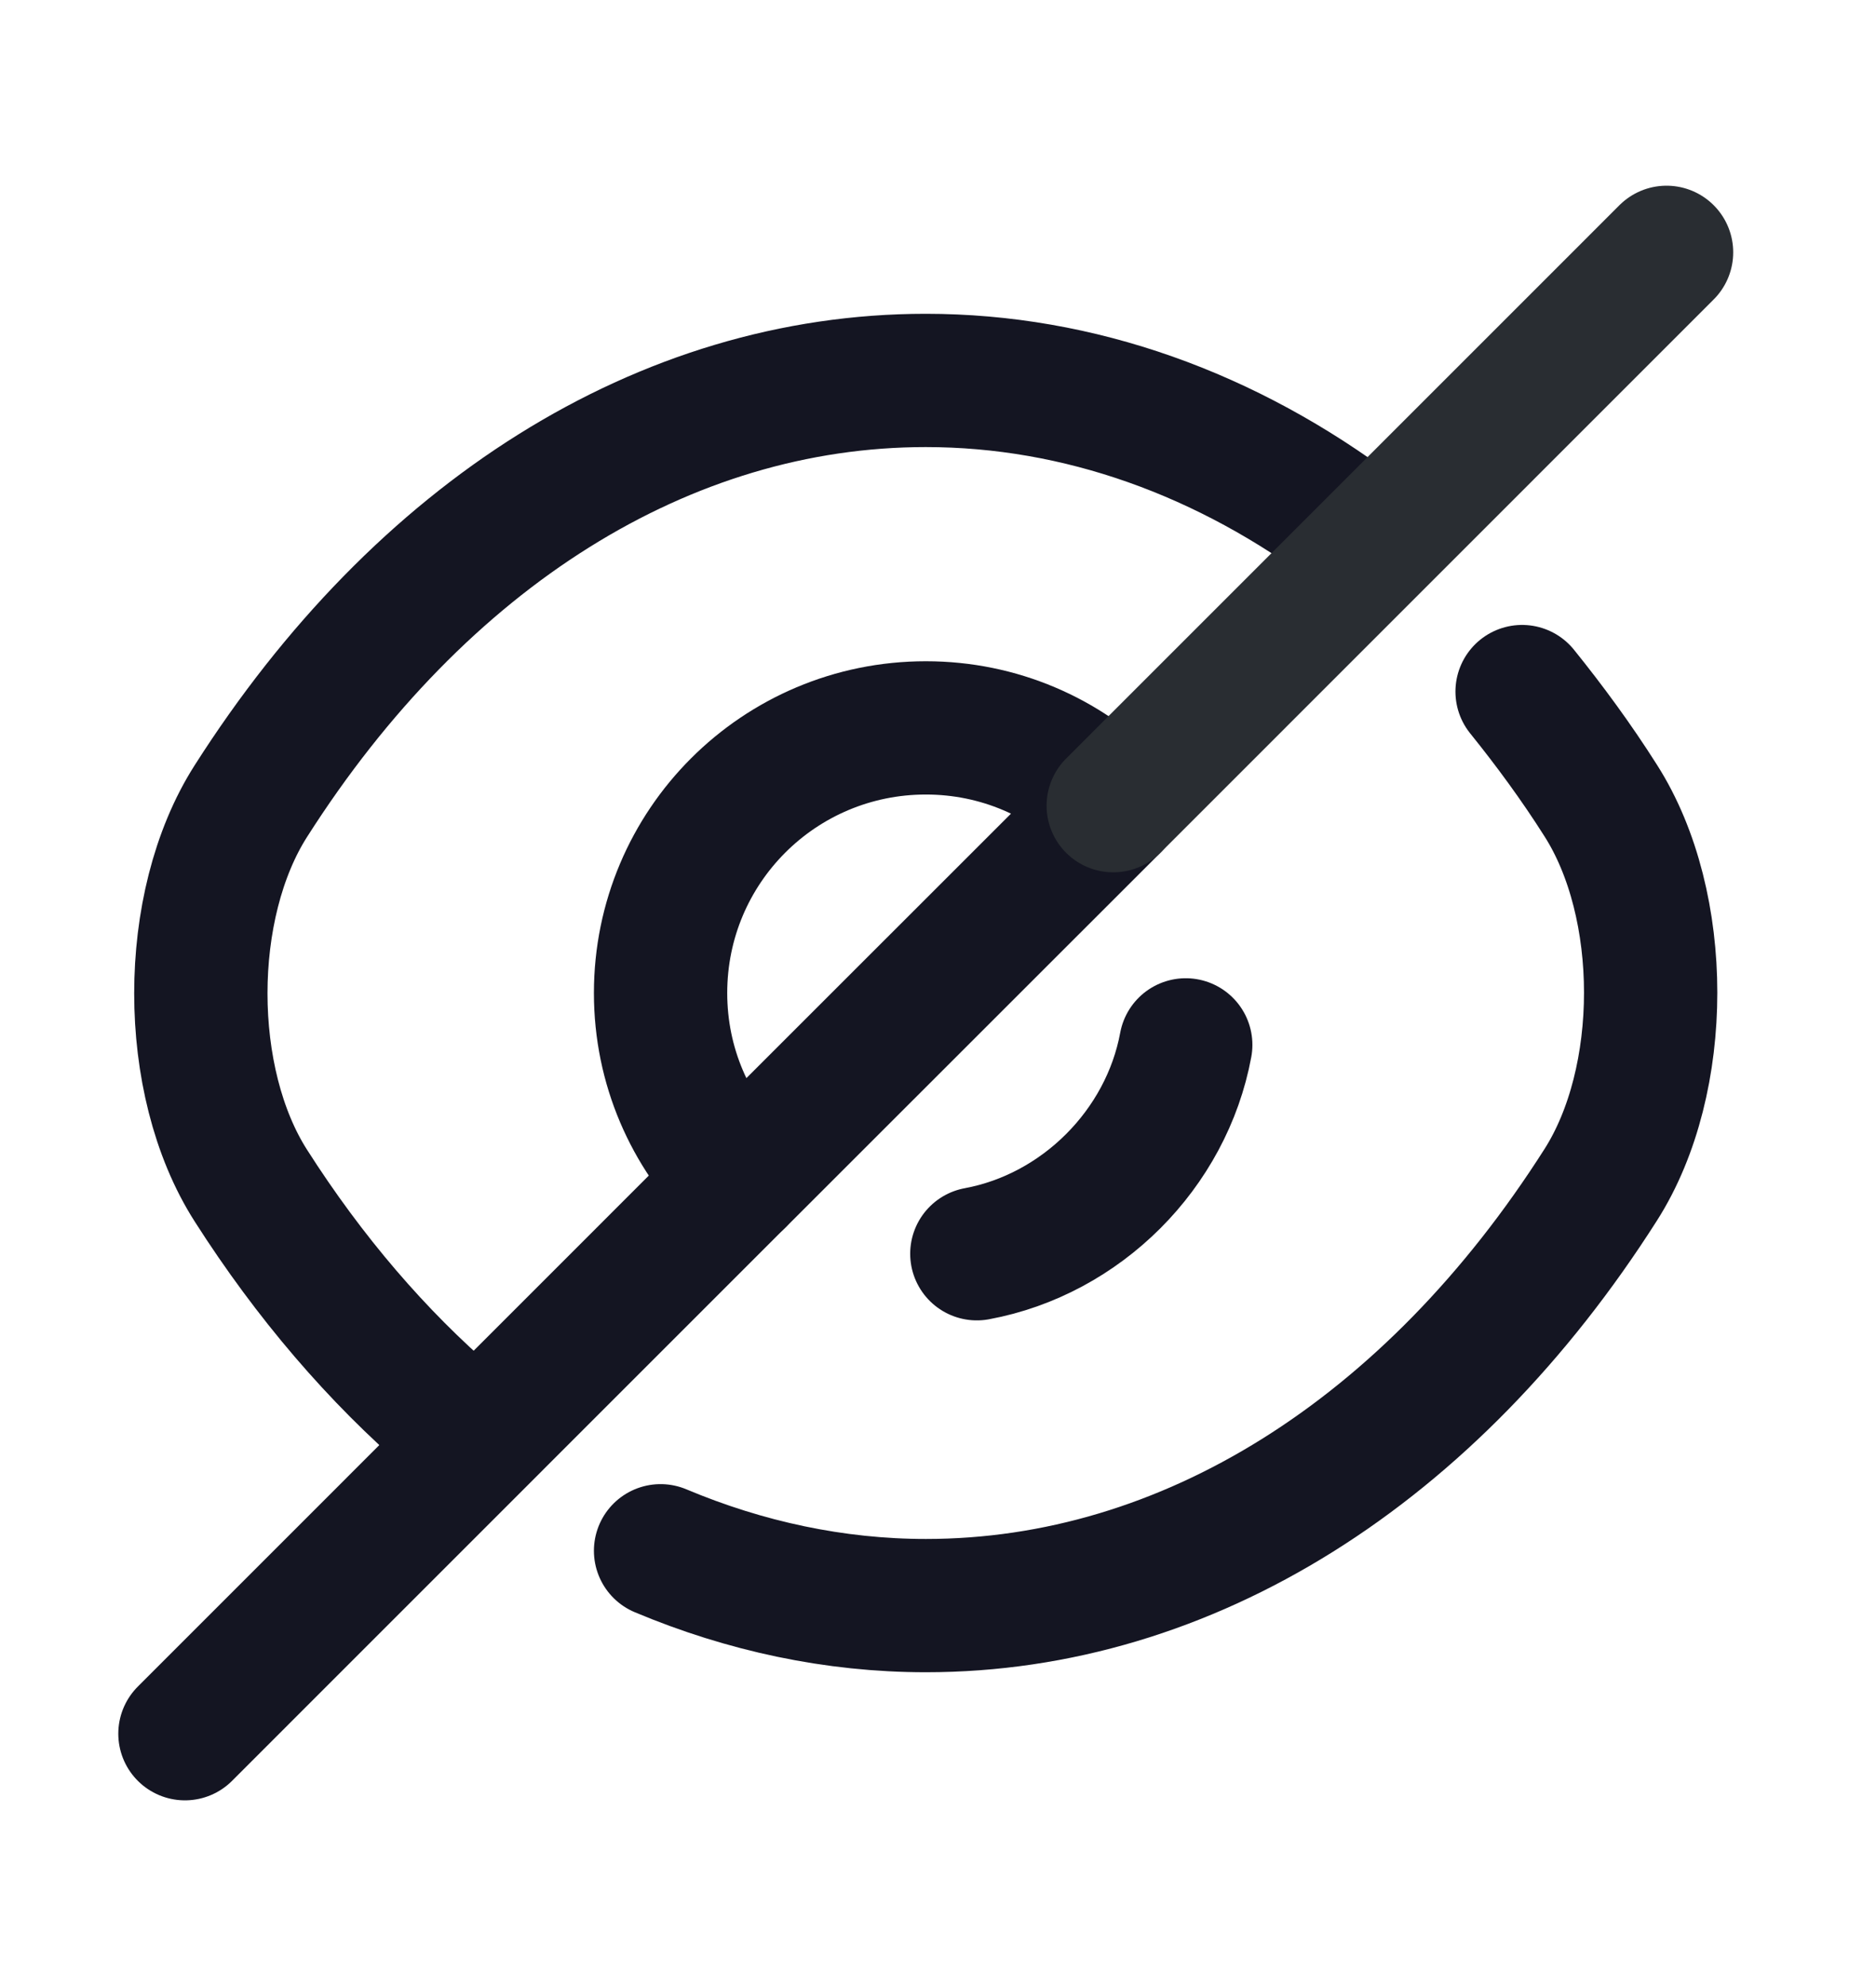 <svg width="17" height="18" viewBox="0 0 17 18" fill="none" xmlns="http://www.w3.org/2000/svg">
<path d="M10.088 7.302L6.691 10.698C6.255 10.262 5.986 9.665 5.986 9C5.986 7.671 7.06 6.597 8.39 6.597C9.054 6.597 9.652 6.865 10.088 7.302Z" stroke="#141522" stroke-width="1.208" stroke-linecap="round" stroke-linejoin="round"/>
<path d="M12.296 4.818C11.121 3.932 9.779 3.448 8.389 3.448C6.019 3.448 3.811 4.845 2.273 7.261C1.669 8.208 1.669 9.799 2.273 10.745C2.804 11.578 3.421 12.296 4.093 12.873" stroke="#141522" stroke-width="1.208" stroke-linecap="round" stroke-linejoin="round"/>
<path d="M5.986 14.055C6.752 14.377 7.564 14.552 8.39 14.552C10.759 14.552 12.968 13.155 14.505 10.739C15.109 9.792 15.109 8.201 14.505 7.255C14.284 6.906 14.042 6.577 13.793 6.268" stroke="#141522" stroke-width="1.208" stroke-linecap="round" stroke-linejoin="round"/>
<path d="M10.745 9.47C10.57 10.416 9.798 11.188 8.852 11.363" stroke="#141522" stroke-width="1.208" stroke-linecap="round" stroke-linejoin="round"/>
<path d="M6.69 10.698L1.676 15.713" stroke="#141522" stroke-width="1.208" stroke-linecap="round" stroke-linejoin="round"/>
<path d="M15.102 2.287L10.088 7.302" stroke="#292D32" stroke-width="1.208" stroke-linecap="round" stroke-linejoin="round"/>
</svg>
